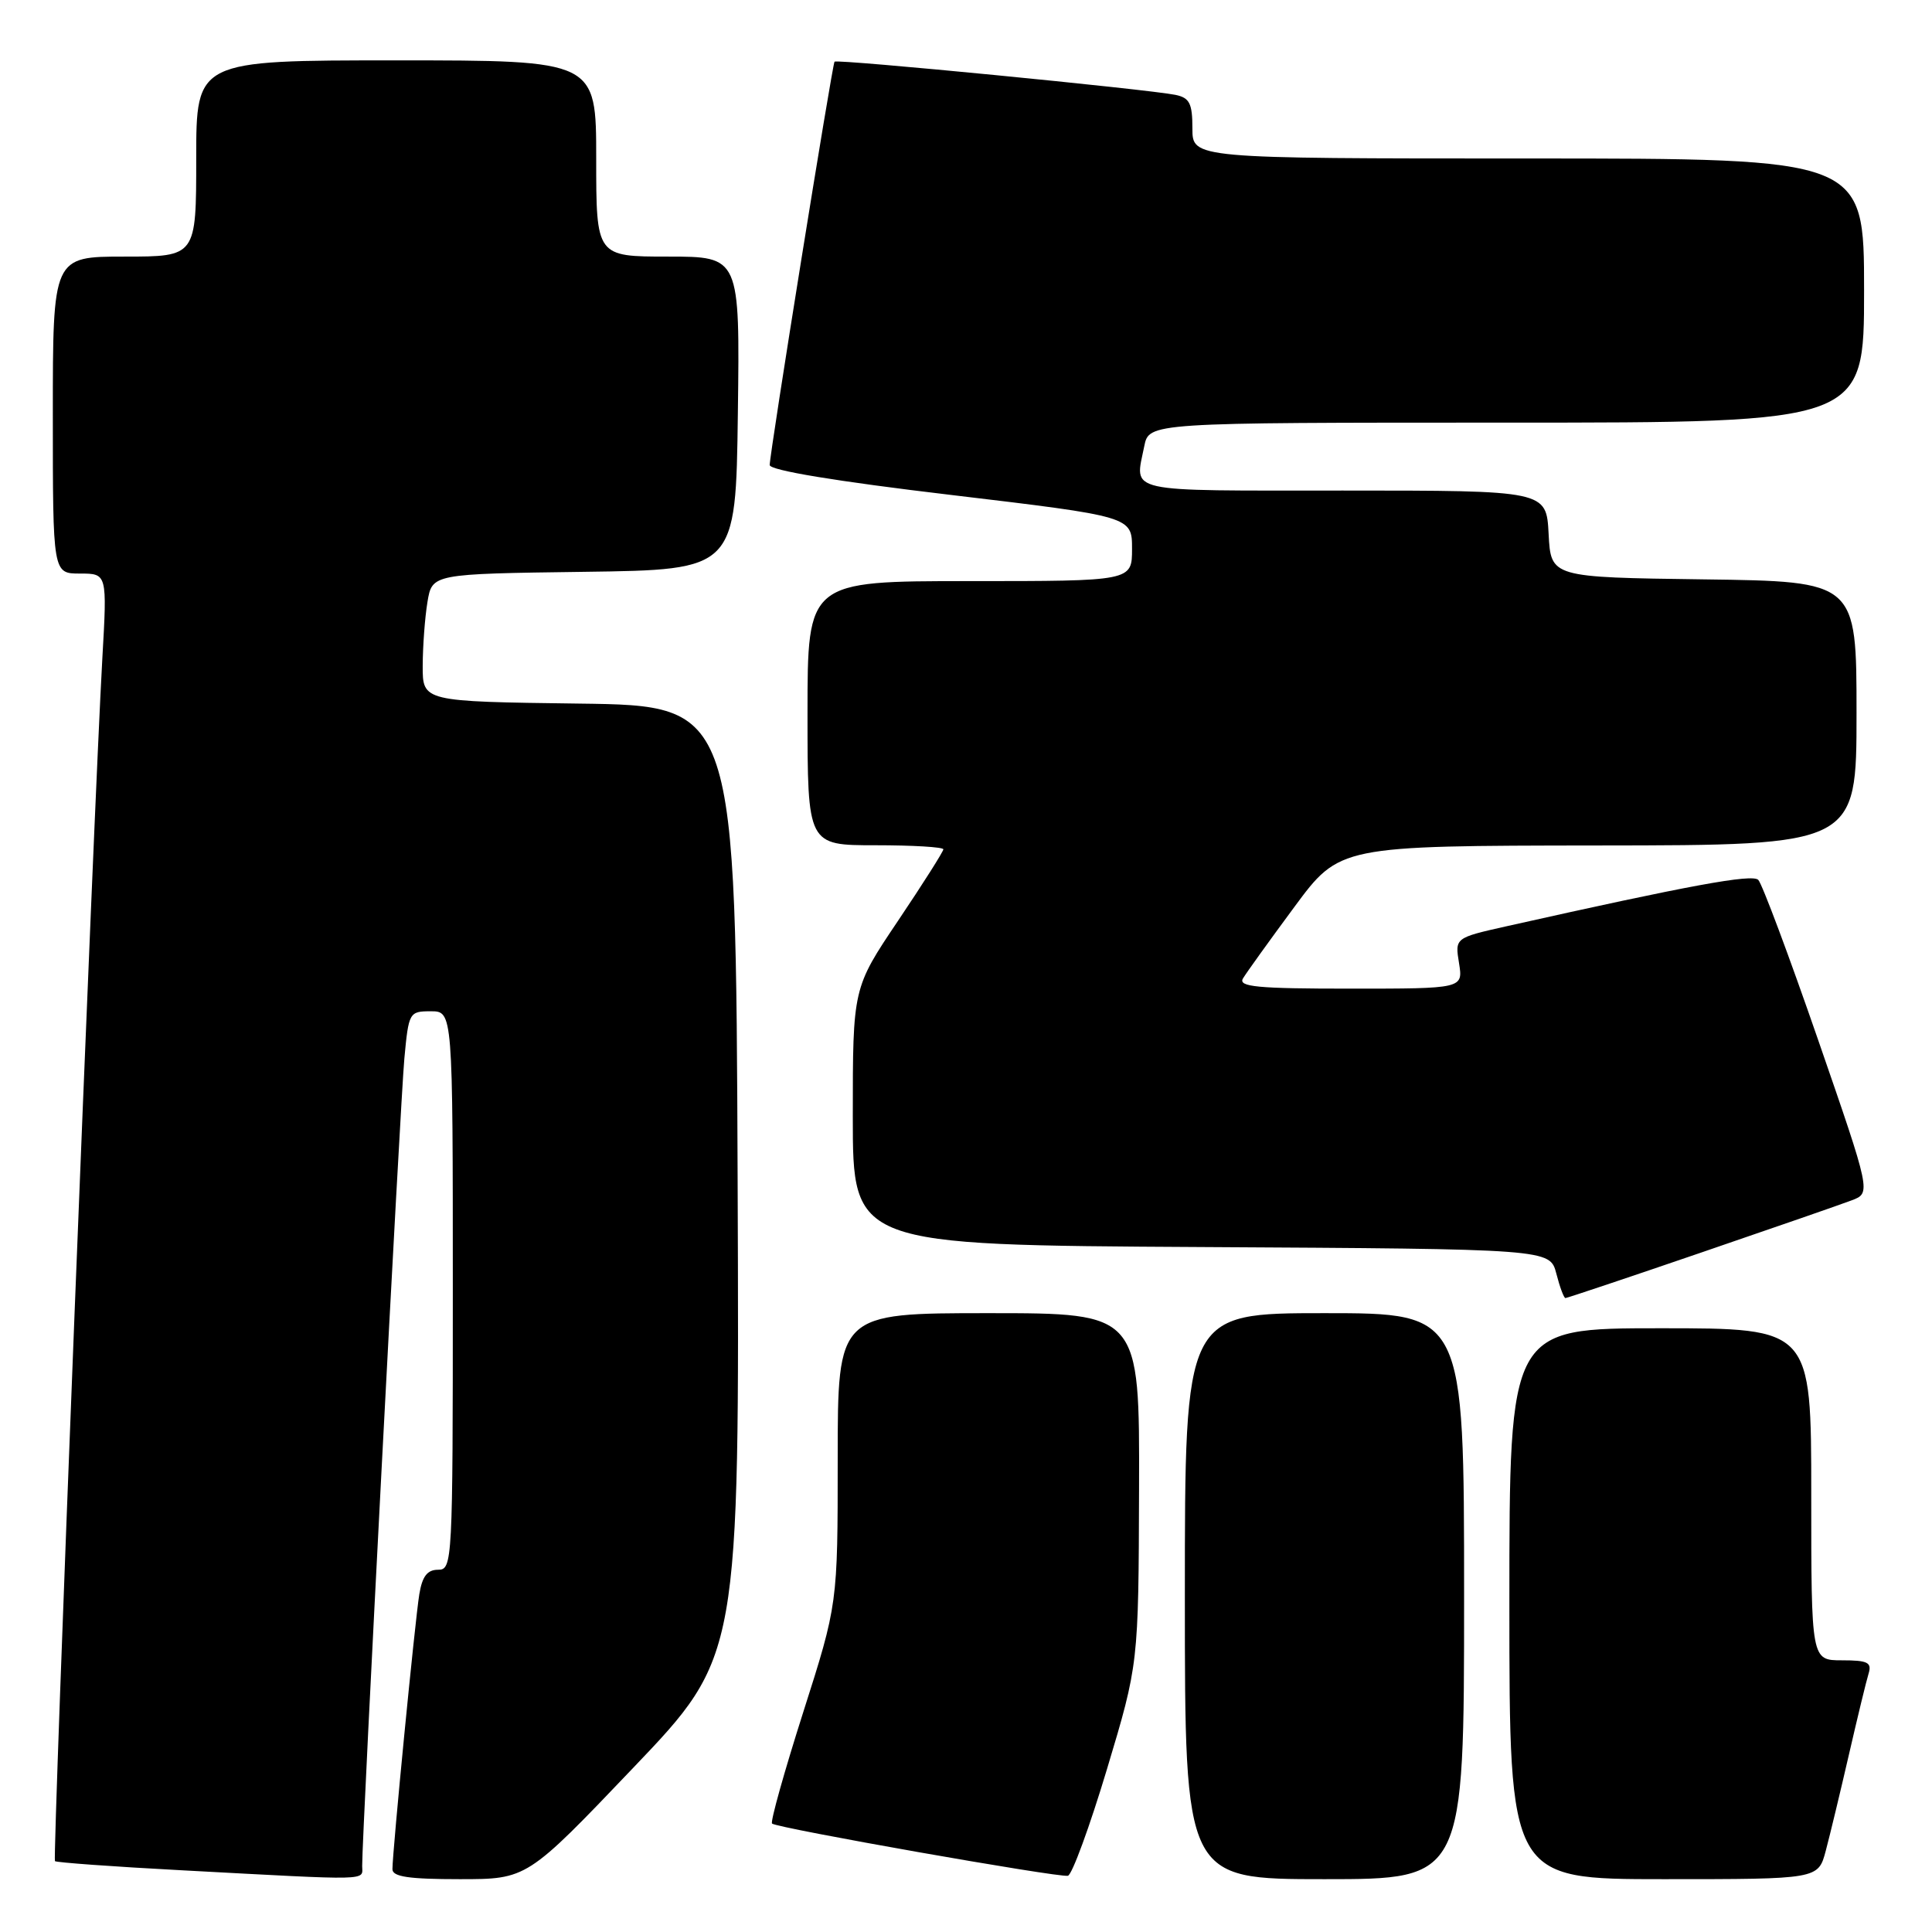 <?xml version="1.0" encoding="UTF-8" standalone="no"?>
<!DOCTYPE svg PUBLIC "-//W3C//DTD SVG 1.1//EN" "http://www.w3.org/Graphics/SVG/1.1/DTD/svg11.dtd" >
<svg xmlns="http://www.w3.org/2000/svg" xmlns:xlink="http://www.w3.org/1999/xlink" version="1.1" viewBox="0 0 256 256">
 <g >
 <path fill="currentColor"
d=" M 47.99 247.25 C 47.97 243.17 53.05 145.95 53.58 140.25 C 54.15 134.14 54.23 134.00 57.08 134.00 C 60.00 134.00 60.00 134.00 60.00 171.00 C 60.00 207.05 59.95 208.00 58.05 208.00 C 56.62 208.00 55.95 208.87 55.56 211.25 C 55.00 214.64 52.00 245.37 52.00 247.68 C 52.00 248.68 54.19 249.00 60.91 249.00 C 69.83 249.00 69.83 249.00 83.90 234.25 C 97.98 219.50 97.98 219.50 97.74 156.50 C 97.50 93.50 97.50 93.50 76.75 93.23 C 56.00 92.96 56.00 92.96 56.01 88.23 C 56.02 85.63 56.30 81.82 56.64 79.77 C 57.26 76.04 57.26 76.04 77.38 75.77 C 97.50 75.50 97.50 75.50 97.77 54.75 C 98.04 34.00 98.04 34.00 88.52 34.00 C 79.00 34.00 79.00 34.00 79.00 21.00 C 79.00 8.00 79.00 8.00 52.50 8.00 C 26.00 8.00 26.00 8.00 26.00 21.00 C 26.00 34.00 26.00 34.00 16.50 34.00 C 7.00 34.00 7.00 34.00 7.00 55.00 C 7.00 76.00 7.00 76.00 10.60 76.00 C 14.20 76.00 14.20 76.00 13.56 87.25 C 12.41 107.50 6.95 246.28 7.28 246.61 C 7.46 246.79 15.01 247.34 24.05 247.82 C 49.59 249.19 48.00 249.23 47.99 247.25 Z  M 146.68 234.42 C 150.86 220.50 150.86 220.50 150.93 197.25 C 151.00 174.00 151.00 174.00 131.00 174.00 C 111.00 174.00 111.00 174.00 111.00 193.28 C 111.00 212.56 111.00 212.56 106.43 226.88 C 103.92 234.76 102.06 241.39 102.30 241.63 C 102.88 242.22 140.25 248.81 141.50 248.55 C 142.05 248.43 144.38 242.07 146.68 234.42 Z  M 194.00 211.50 C 194.00 174.00 194.00 174.00 175.50 174.00 C 157.00 174.00 157.00 174.00 157.00 211.50 C 157.00 249.00 157.00 249.00 175.50 249.00 C 194.00 249.00 194.00 249.00 194.00 211.50 Z  M 241.92 245.25 C 242.47 243.19 243.85 237.45 244.99 232.50 C 246.13 227.55 247.30 222.71 247.60 221.75 C 248.05 220.28 247.48 220.00 244.07 220.00 C 240.00 220.00 240.00 220.00 240.00 198.00 C 240.00 176.00 240.00 176.00 220.00 176.00 C 200.00 176.00 200.00 176.00 200.00 212.50 C 200.00 249.00 200.00 249.00 220.46 249.00 C 240.92 249.00 240.92 249.00 241.92 245.25 Z  M 225.30 166.01 C 234.92 162.72 243.95 159.59 245.36 159.05 C 247.93 158.08 247.93 158.08 240.91 137.79 C 237.05 126.63 233.48 117.09 232.98 116.59 C 232.17 115.77 223.83 117.31 199.64 122.73 C 192.78 124.27 192.78 124.27 193.33 127.63 C 193.87 131.00 193.87 131.00 178.89 131.00 C 166.60 131.00 164.04 130.76 164.70 129.65 C 165.14 128.91 168.20 124.65 171.50 120.19 C 177.50 112.07 177.50 112.07 211.75 112.03 C 246.00 112.00 246.00 112.00 246.00 94.52 C 246.00 77.04 246.00 77.04 225.75 76.77 C 205.50 76.50 205.50 76.50 205.20 70.75 C 204.90 65.00 204.90 65.00 177.95 65.00 C 148.60 65.00 150.37 65.40 151.62 59.13 C 152.25 56.00 152.25 56.00 199.62 56.00 C 247.00 56.00 247.00 56.00 247.00 38.50 C 247.00 21.00 247.00 21.00 202.50 21.00 C 158.00 21.00 158.00 21.00 158.00 17.02 C 158.00 13.70 157.63 12.96 155.75 12.57 C 152.13 11.83 110.86 7.80 110.58 8.17 C 110.27 8.59 101.98 60.11 101.99 61.62 C 102.00 62.32 110.73 63.77 126.00 65.58 C 150.00 68.44 150.00 68.44 150.00 72.72 C 150.00 77.00 150.00 77.00 128.50 77.00 C 107.00 77.00 107.00 77.00 107.00 94.50 C 107.00 112.00 107.00 112.00 116.00 112.00 C 120.95 112.00 125.00 112.24 125.00 112.54 C 125.00 112.83 122.30 117.09 119.00 122.00 C 113.00 130.92 113.00 130.92 113.00 147.95 C 113.00 164.98 113.00 164.98 159.19 165.24 C 205.37 165.50 205.37 165.50 206.22 168.75 C 206.68 170.54 207.22 172.00 207.43 172.00 C 207.63 172.00 215.67 169.31 225.30 166.01 Z "/>
</g>
</svg>